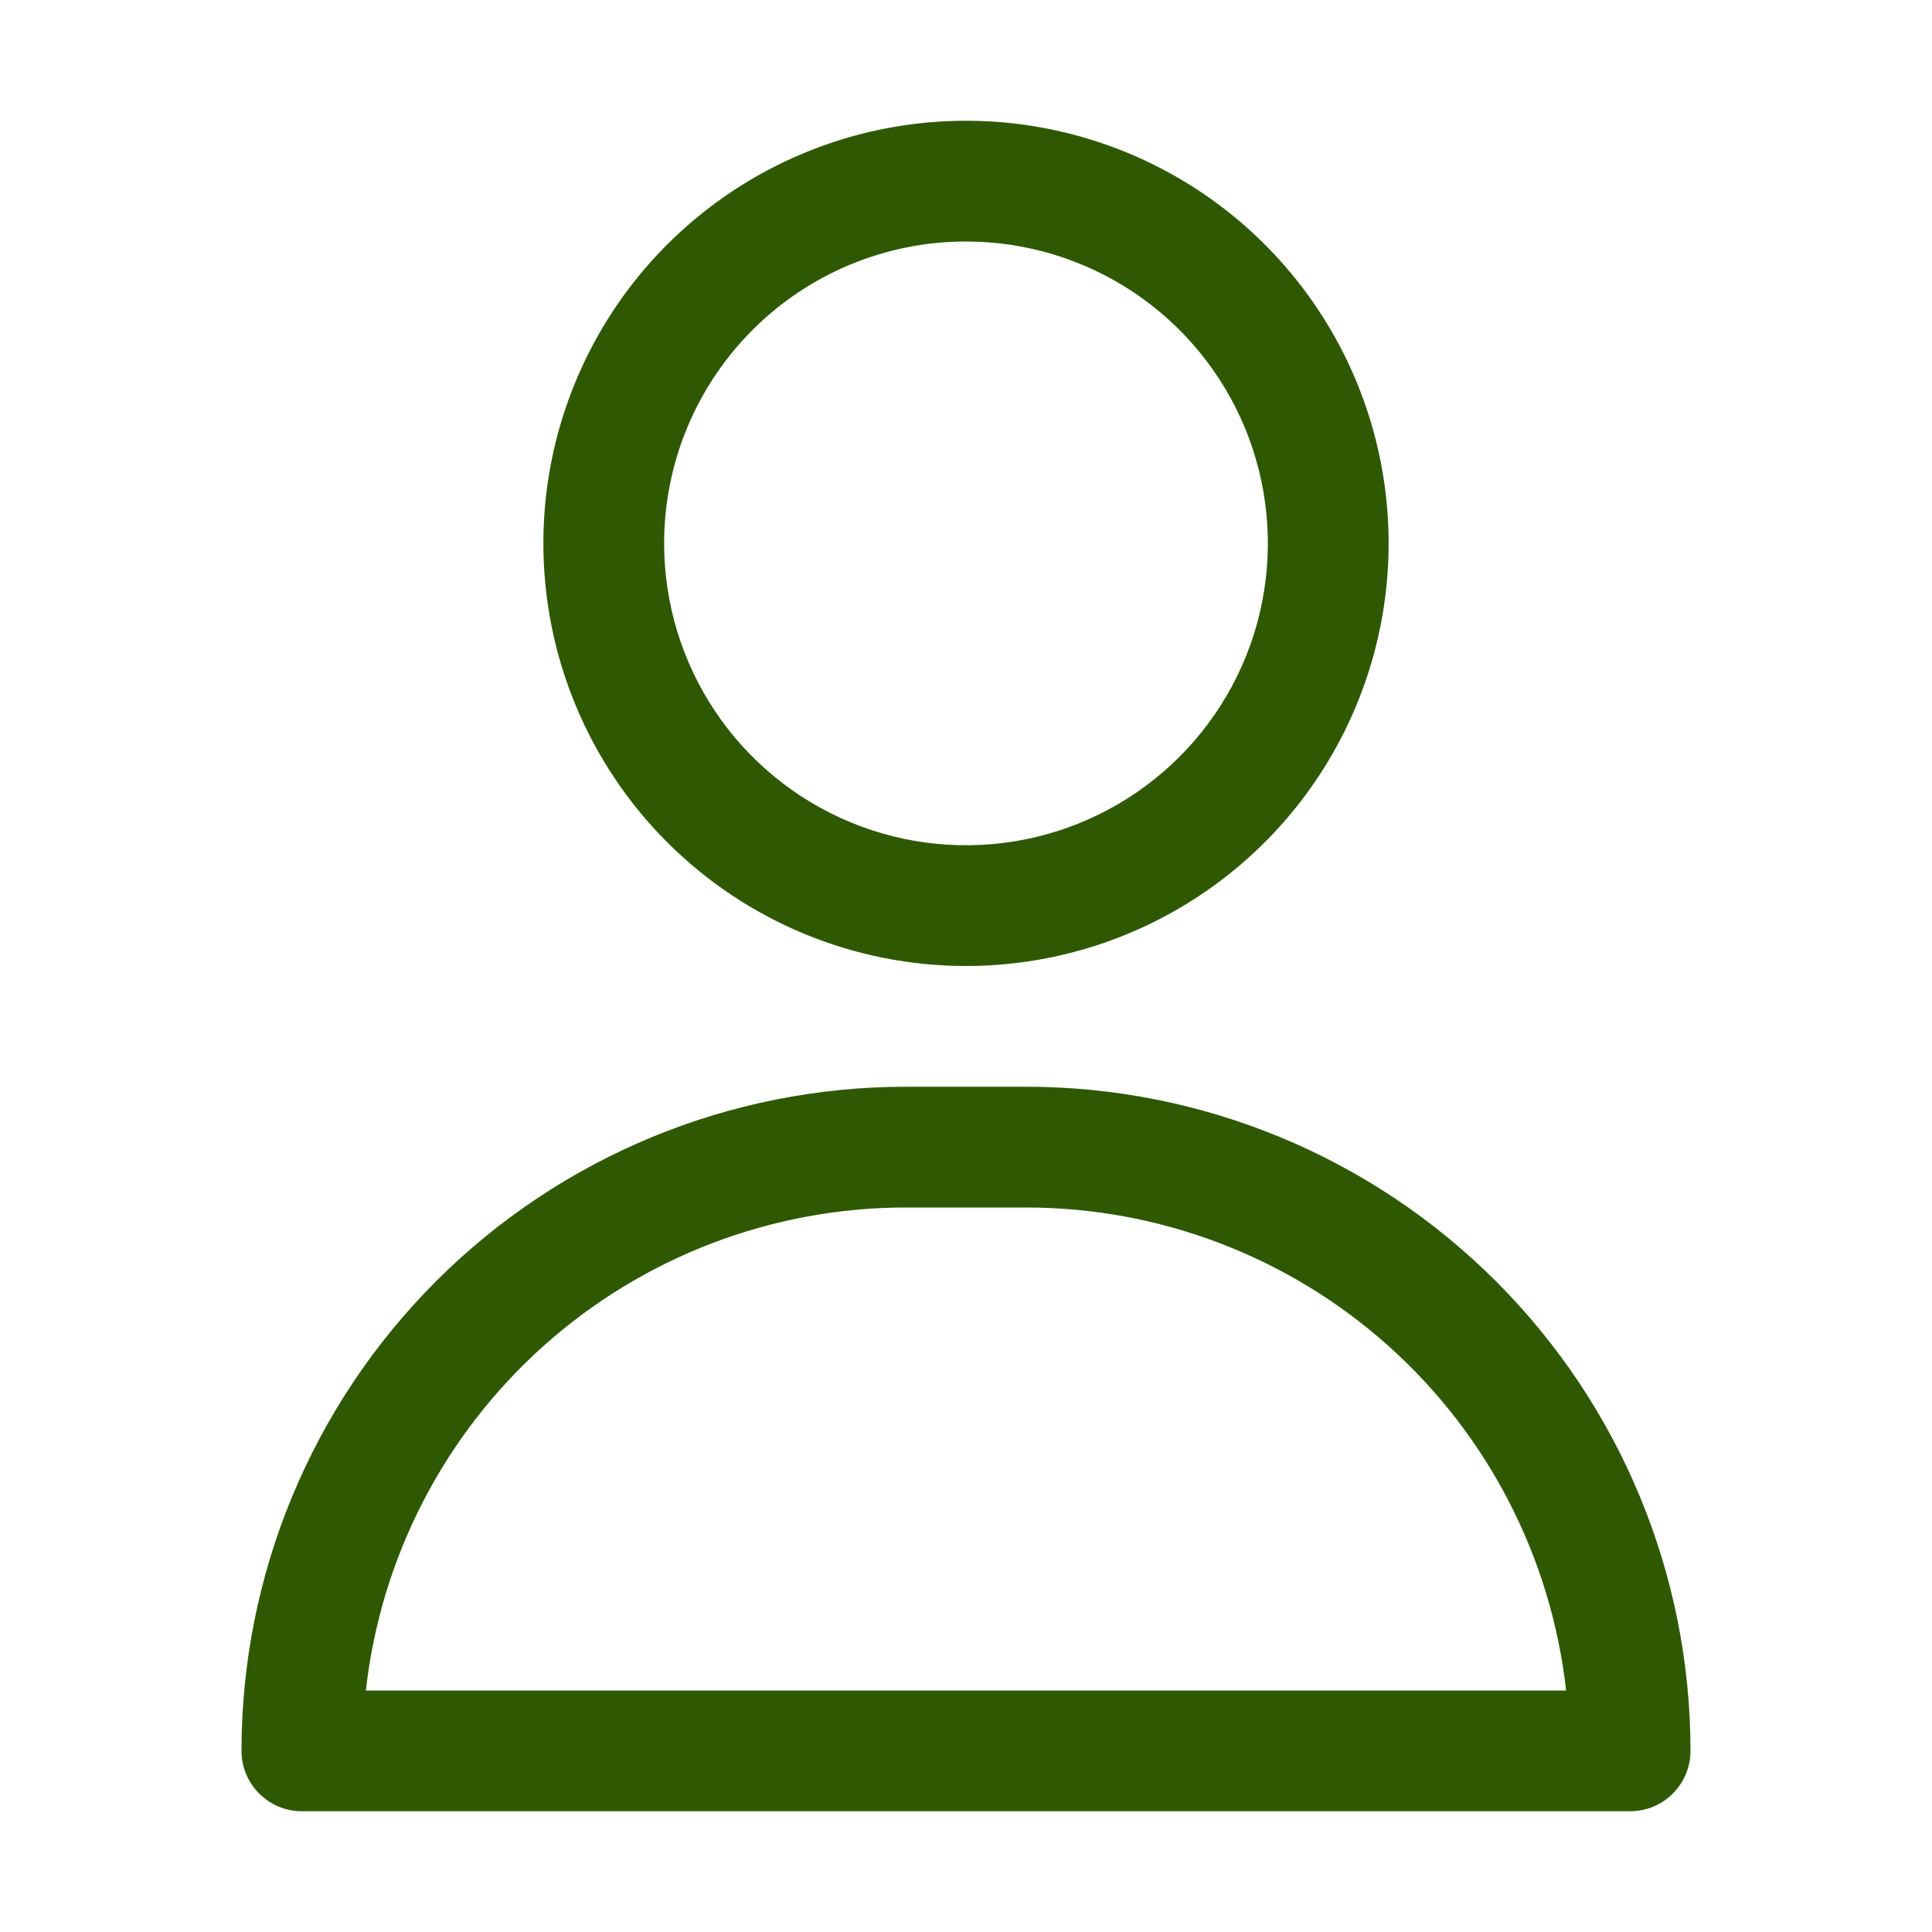 <svg width="44" height="44" viewBox="0 0 44 44" fill="none" xmlns="http://www.w3.org/2000/svg">
<path d="M22 22C23.904 22 25.765 21.436 27.347 20.378C28.93 19.32 30.164 17.817 30.892 16.058C31.621 14.3 31.811 12.364 31.44 10.497C31.069 8.63 30.152 6.915 28.806 5.569C27.46 4.223 25.745 3.306 23.878 2.935C22.011 2.564 20.075 2.754 18.317 3.483C16.558 4.211 15.055 5.445 13.997 7.028C12.94 8.61 12.375 10.471 12.375 12.375C12.375 14.928 13.389 17.376 15.194 19.181C16.999 20.986 19.447 22 22 22ZM22 5.5C23.36 5.5 24.689 5.903 25.82 6.659C26.95 7.414 27.831 8.488 28.352 9.744C28.872 11 29.008 12.383 28.743 13.716C28.478 15.05 27.823 16.275 26.861 17.236C25.9 18.198 24.675 18.853 23.341 19.118C22.008 19.383 20.625 19.247 19.369 18.727C18.113 18.206 17.039 17.325 16.284 16.195C15.528 15.064 15.125 13.735 15.125 12.375C15.125 10.552 15.849 8.803 17.139 7.514C18.428 6.224 20.177 5.5 22 5.5Z" fill="#2E5902"/>
<path d="M23.375 24.75H20.625C16.614 24.75 12.767 26.343 9.93 29.18C7.094 32.017 5.5 35.864 5.5 39.875C5.5 40.24 5.645 40.589 5.903 40.847C6.161 41.105 6.51 41.25 6.875 41.25H37.125C37.49 41.25 37.839 41.105 38.097 40.847C38.355 40.589 38.5 40.24 38.5 39.875C38.5 35.864 36.907 32.017 34.07 29.18C31.233 26.343 27.386 24.75 23.375 24.75ZM8.332 38.5C8.671 35.476 10.111 32.682 12.379 30.653C14.646 28.624 17.582 27.501 20.625 27.5H23.375C26.418 27.501 29.354 28.624 31.621 30.653C33.889 32.682 35.329 35.476 35.667 38.5H8.332Z" fill="#2E5902"/>
</svg>
